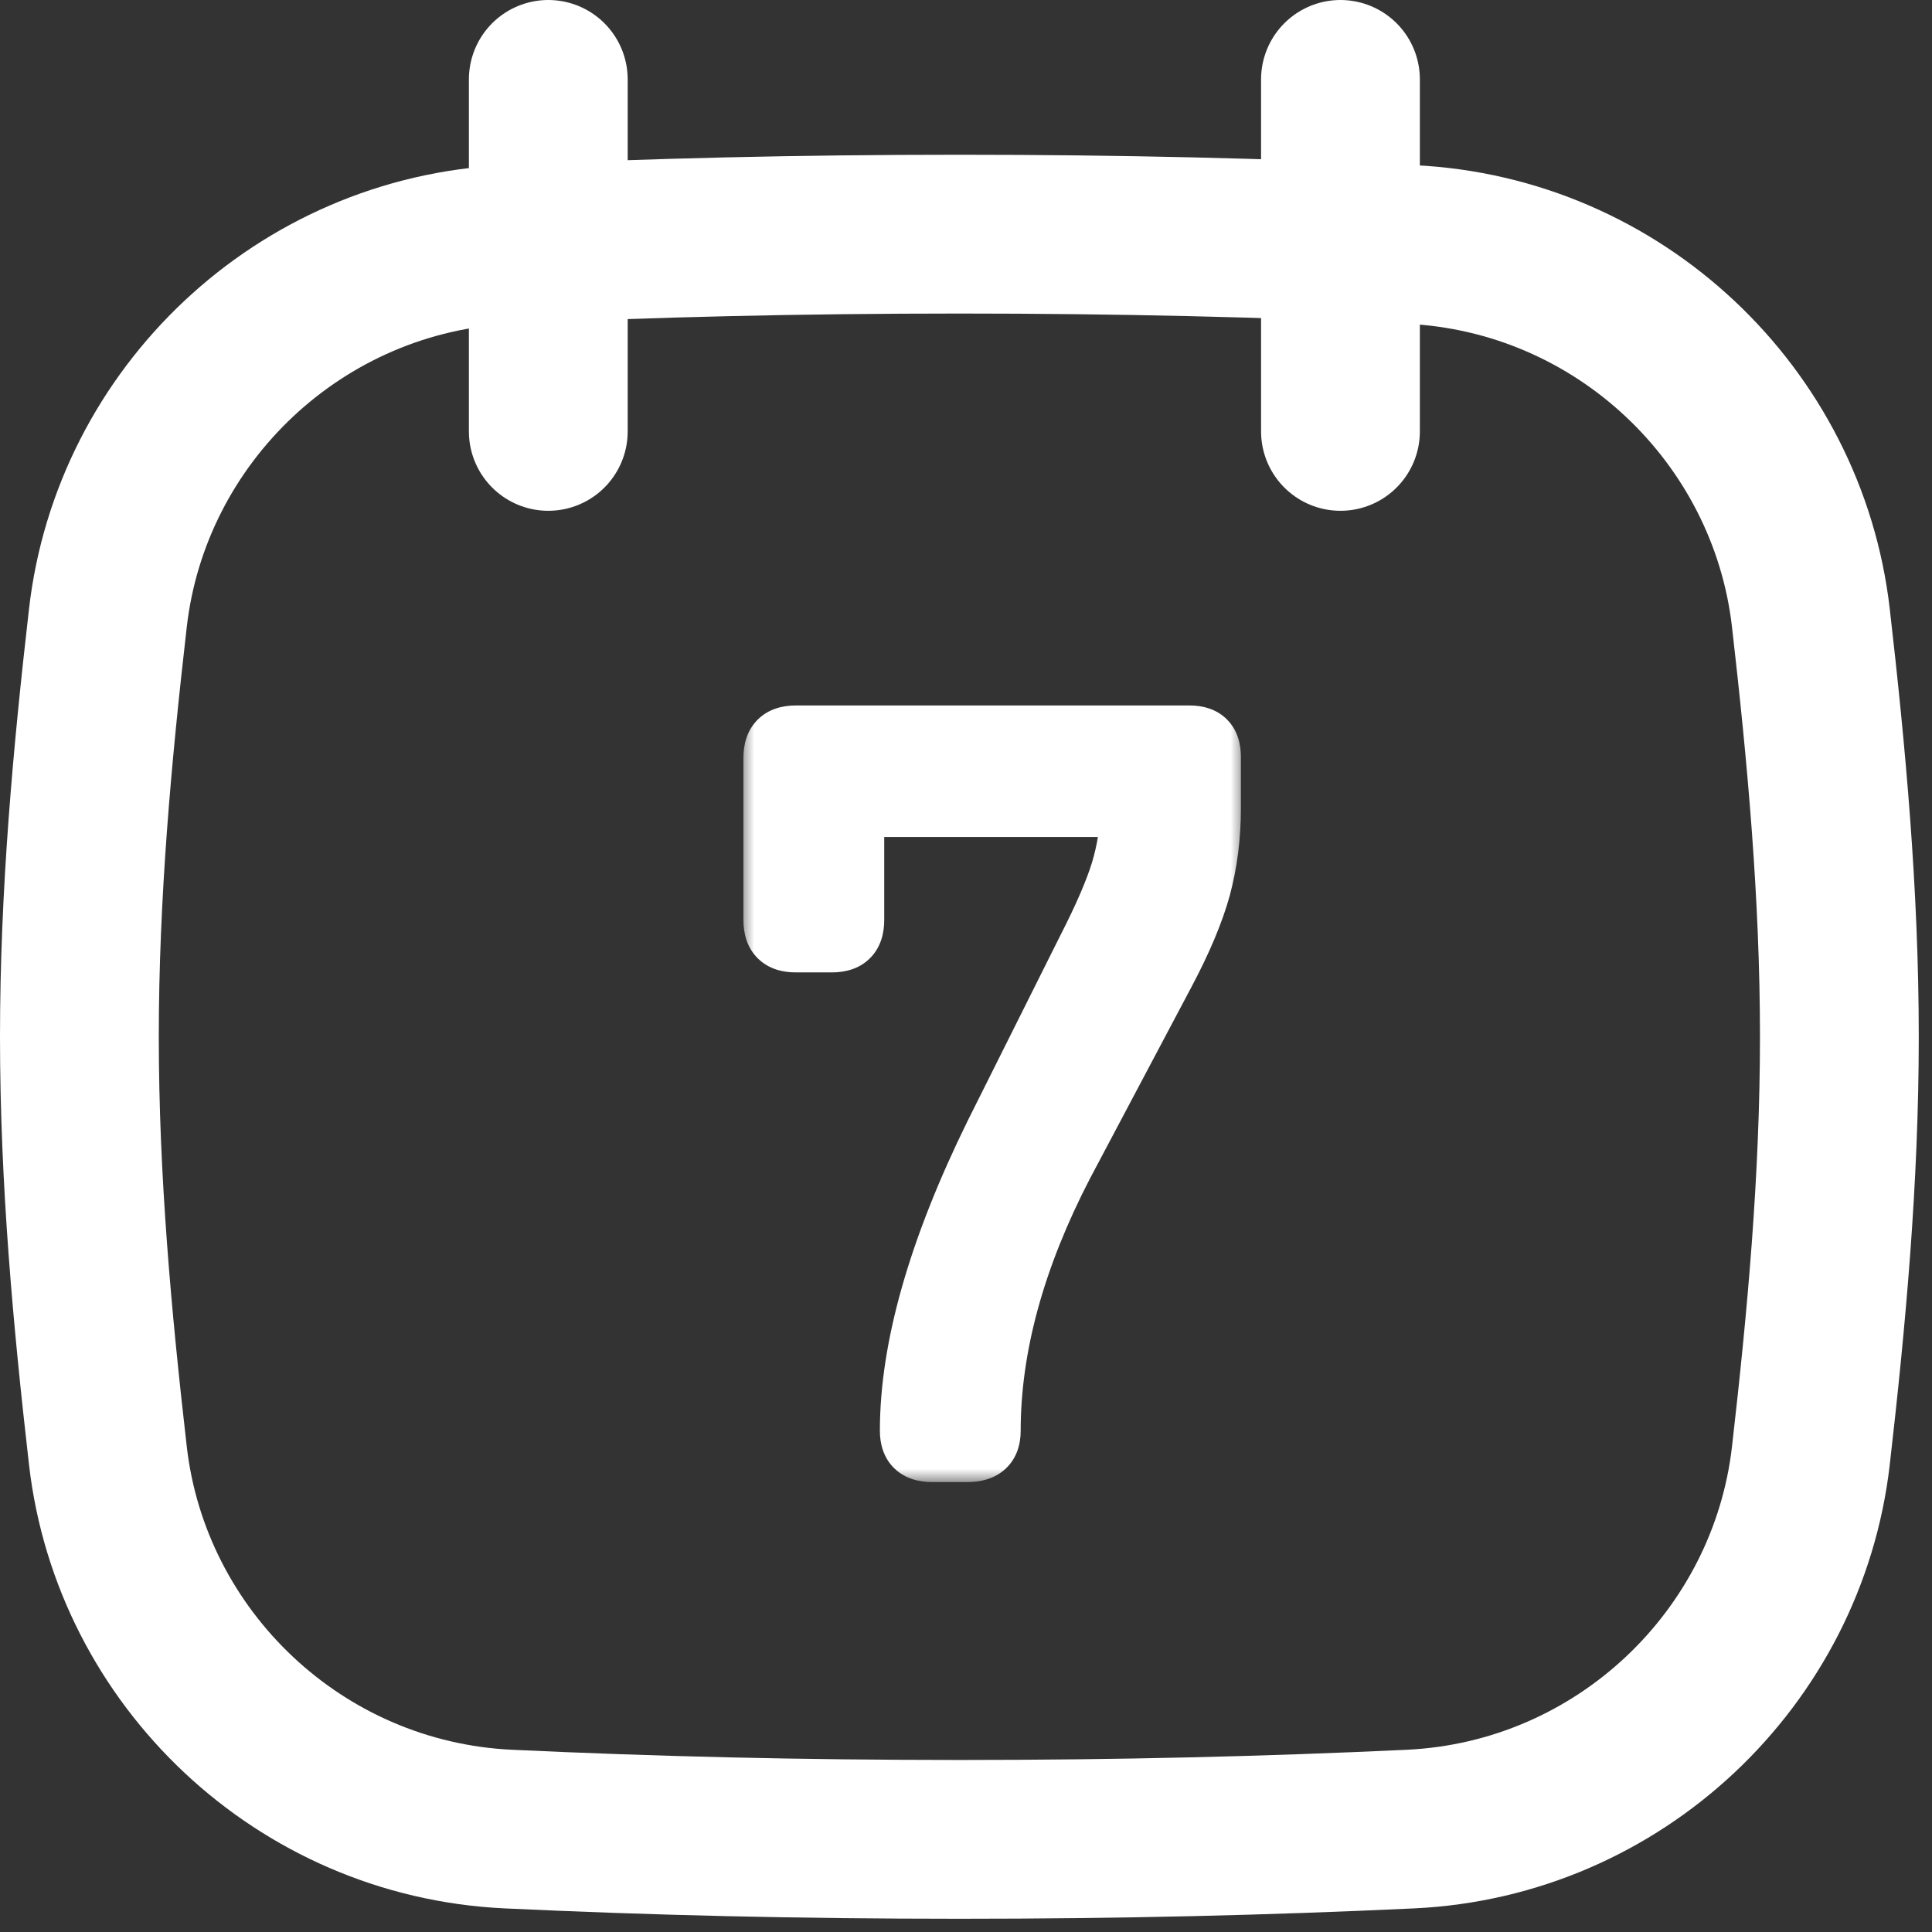 <svg width="73" height="73" viewBox="0 0 73 73" fill="none" xmlns="http://www.w3.org/2000/svg">
<rect x="0" y="0" width="73" height="73" fill="#333333" stroke="none"/>
<mask id="path-1-outside-1_1174_18" maskUnits="userSpaceOnUse" x="28" y="26" width="19" height="30" fill="black">
<rect fill="white" x="28" y="26" width="19" height="30"/>
<path d="M44.949 27.656C45.574 27.656 45.887 27.969 45.887 28.594V30.547C45.887 31.615 45.757 32.63 45.496 33.594C45.236 34.531 44.78 35.612 44.129 36.836L40.301 44.062C38.478 47.578 37.566 50.911 37.566 54.062C37.566 54.688 37.228 55 36.551 55H35.223C34.572 55 34.246 54.688 34.246 54.062C34.246 50.911 35.314 47.161 37.449 42.812L40.965 35.781C41.564 34.609 41.98 33.646 42.215 32.891C42.449 32.109 42.566 31.354 42.566 30.625H32.41V34.766C32.41 35.417 32.085 35.742 31.434 35.742H30.066C29.415 35.742 29.09 35.417 29.09 34.766V28.633C29.09 27.982 29.415 27.656 30.066 27.656H44.949Z"/>
</mask>
<path d="M44.949 27.656C45.574 27.656 45.887 27.969 45.887 28.594V30.547C45.887 31.615 45.757 32.63 45.496 33.594C45.236 34.531 44.78 35.612 44.129 36.836L40.301 44.062C38.478 47.578 37.566 50.911 37.566 54.062C37.566 54.688 37.228 55 36.551 55H35.223C34.572 55 34.246 54.688 34.246 54.062C34.246 50.911 35.314 47.161 37.449 42.812L40.965 35.781C41.564 34.609 41.98 33.646 42.215 32.891C42.449 32.109 42.566 31.354 42.566 30.625H32.41V34.766C32.41 35.417 32.085 35.742 31.434 35.742H30.066C29.415 35.742 29.09 35.417 29.09 34.766V28.633C29.09 27.982 29.415 27.656 30.066 27.656H44.949Z" fill="white"/>
<path d="M45.496 33.594L46.46 33.861L46.462 33.855L45.496 33.594ZM44.129 36.836L43.246 36.366L43.245 36.368L44.129 36.836ZM40.301 44.062L39.417 43.594L39.413 43.602L40.301 44.062ZM37.449 42.812L36.555 42.365L36.552 42.372L37.449 42.812ZM40.965 35.781L40.074 35.326L40.07 35.334L40.965 35.781ZM42.215 32.891L43.17 33.187L43.173 33.178L42.215 32.891ZM42.566 30.625H43.566V29.625H42.566V30.625ZM32.41 30.625V29.625H31.41V30.625H32.41ZM44.949 28.656C45.025 28.656 45.051 28.666 45.043 28.663C45.038 28.662 45.025 28.657 45.006 28.646C44.987 28.634 44.966 28.618 44.945 28.598C44.925 28.577 44.909 28.556 44.897 28.537C44.886 28.518 44.881 28.505 44.879 28.5C44.877 28.492 44.887 28.518 44.887 28.594H46.887C46.887 28.127 46.769 27.593 46.359 27.183C45.95 26.774 45.416 26.656 44.949 26.656V28.656ZM44.887 28.594V30.547H46.887V28.594H44.887ZM44.887 30.547C44.887 31.533 44.767 32.46 44.531 33.333L46.462 33.855C46.746 32.8 46.887 31.697 46.887 30.547H44.887ZM44.533 33.326C44.298 34.171 43.876 35.182 43.246 36.366L45.012 37.306C45.684 36.042 46.173 34.892 46.46 33.861L44.533 33.326ZM43.245 36.368L39.417 43.594L41.184 44.531L45.013 37.304L43.245 36.368ZM39.413 43.602C37.535 47.224 36.566 50.715 36.566 54.062H38.566C38.566 51.108 39.421 47.932 41.188 44.523L39.413 43.602ZM36.566 54.062C36.566 54.131 36.557 54.148 36.562 54.133C36.566 54.124 36.572 54.109 36.585 54.089C36.598 54.069 36.615 54.049 36.634 54.031C36.654 54.013 36.672 54.001 36.685 53.993C36.698 53.986 36.705 53.984 36.701 53.986C36.697 53.987 36.684 53.991 36.658 53.994C36.633 53.997 36.597 54 36.551 54V56C37.025 56 37.566 55.892 37.991 55.5C38.431 55.094 38.566 54.551 38.566 54.062H36.566ZM36.551 54H35.223V56H36.551V54ZM35.223 54C35.181 54 35.15 53.998 35.13 53.995C35.109 53.992 35.1 53.989 35.1 53.989C35.101 53.989 35.111 53.992 35.127 54.002C35.143 54.011 35.163 54.025 35.183 54.044C35.203 54.063 35.219 54.084 35.231 54.104C35.243 54.123 35.249 54.138 35.252 54.145C35.256 54.156 35.246 54.135 35.246 54.062H33.246C33.246 54.54 33.373 55.079 33.798 55.487C34.215 55.888 34.753 56 35.223 56V54ZM35.246 54.062C35.246 51.124 36.246 47.532 38.347 43.253L36.552 42.372C34.382 46.791 33.246 50.699 33.246 54.062H35.246ZM38.344 43.26L41.859 36.228L40.07 35.334L36.555 42.365L38.344 43.26ZM41.855 36.236C42.466 35.042 42.911 34.021 43.17 33.187L41.26 32.594C41.05 33.271 40.662 34.176 40.074 35.326L41.855 36.236ZM43.173 33.178C43.432 32.314 43.566 31.462 43.566 30.625H41.566C41.566 31.246 41.467 31.904 41.257 32.603L43.173 33.178ZM42.566 29.625H32.41V31.625H42.566V29.625ZM31.41 30.625V34.766H33.41V30.625H31.41ZM31.41 34.766C31.41 34.806 31.408 34.834 31.405 34.853C31.402 34.872 31.4 34.879 31.4 34.877C31.401 34.874 31.405 34.863 31.415 34.846C31.426 34.829 31.44 34.81 31.459 34.791C31.478 34.772 31.497 34.758 31.514 34.747C31.531 34.737 31.542 34.733 31.545 34.733C31.547 34.732 31.54 34.734 31.521 34.737C31.502 34.74 31.474 34.742 31.434 34.742V36.742C31.913 36.742 32.457 36.622 32.873 36.205C33.29 35.789 33.41 35.245 33.41 34.766H31.41ZM31.434 34.742H30.066V36.742H31.434V34.742ZM30.066 34.742C30.026 34.742 29.998 34.74 29.979 34.737C29.96 34.734 29.953 34.732 29.955 34.733C29.958 34.733 29.969 34.737 29.986 34.747C30.003 34.758 30.022 34.772 30.041 34.791C30.06 34.81 30.074 34.829 30.085 34.846C30.095 34.863 30.099 34.874 30.1 34.877C30.1 34.879 30.098 34.872 30.095 34.853C30.092 34.834 30.09 34.806 30.09 34.766H28.09C28.09 35.245 28.21 35.789 28.627 36.205C29.043 36.622 29.587 36.742 30.066 36.742V34.742ZM30.09 34.766V28.633H28.09V34.766H30.09ZM30.09 28.633C30.09 28.593 30.092 28.564 30.095 28.545C30.098 28.527 30.1 28.52 30.1 28.522C30.099 28.524 30.095 28.535 30.085 28.552C30.074 28.569 30.06 28.589 30.041 28.608C30.022 28.626 30.003 28.641 29.986 28.651C29.969 28.661 29.958 28.665 29.955 28.666C29.953 28.667 29.96 28.664 29.979 28.662C29.998 28.659 30.026 28.656 30.066 28.656V26.656C29.587 26.656 29.043 26.777 28.627 27.193C28.21 27.61 28.09 28.153 28.09 28.633H30.09ZM30.066 28.656H44.949V26.656H30.066V28.656Z" fill="white" mask="url(#path-1-outside-1_1174_18)"/>
<path d="M4.077 55.003C4.956 62.66 11.327 68.74 19.205 69.111C24.65 69.367 30.213 69.5 36.25 69.5C42.287 69.5 47.85 69.367 53.295 69.111C61.174 68.74 67.544 62.66 68.423 55.003C69.015 49.846 69.5 44.559 69.5 39.174C69.5 33.788 69.015 28.501 68.423 23.345C67.544 15.687 61.174 9.607 53.295 9.237C47.85 8.98 42.287 8.847 36.25 8.847C30.213 8.847 24.65 8.98 19.205 9.237C11.327 9.607 4.956 15.687 4.077 23.345C3.485 28.501 3 33.788 3 39.174C3 44.559 3.485 49.846 4.077 55.003Z" stroke="white" stroke-width="6" stroke-linecap="round" stroke-linejoin="round"/>
<path d="M20.717 3V16.3" stroke="white" stroke-width="6" stroke-linecap="round" stroke-linejoin="round"/>
<path d="M50.649 3V16.3" stroke="white" stroke-width="6" stroke-linecap="round" stroke-linejoin="round"/>
</svg>
